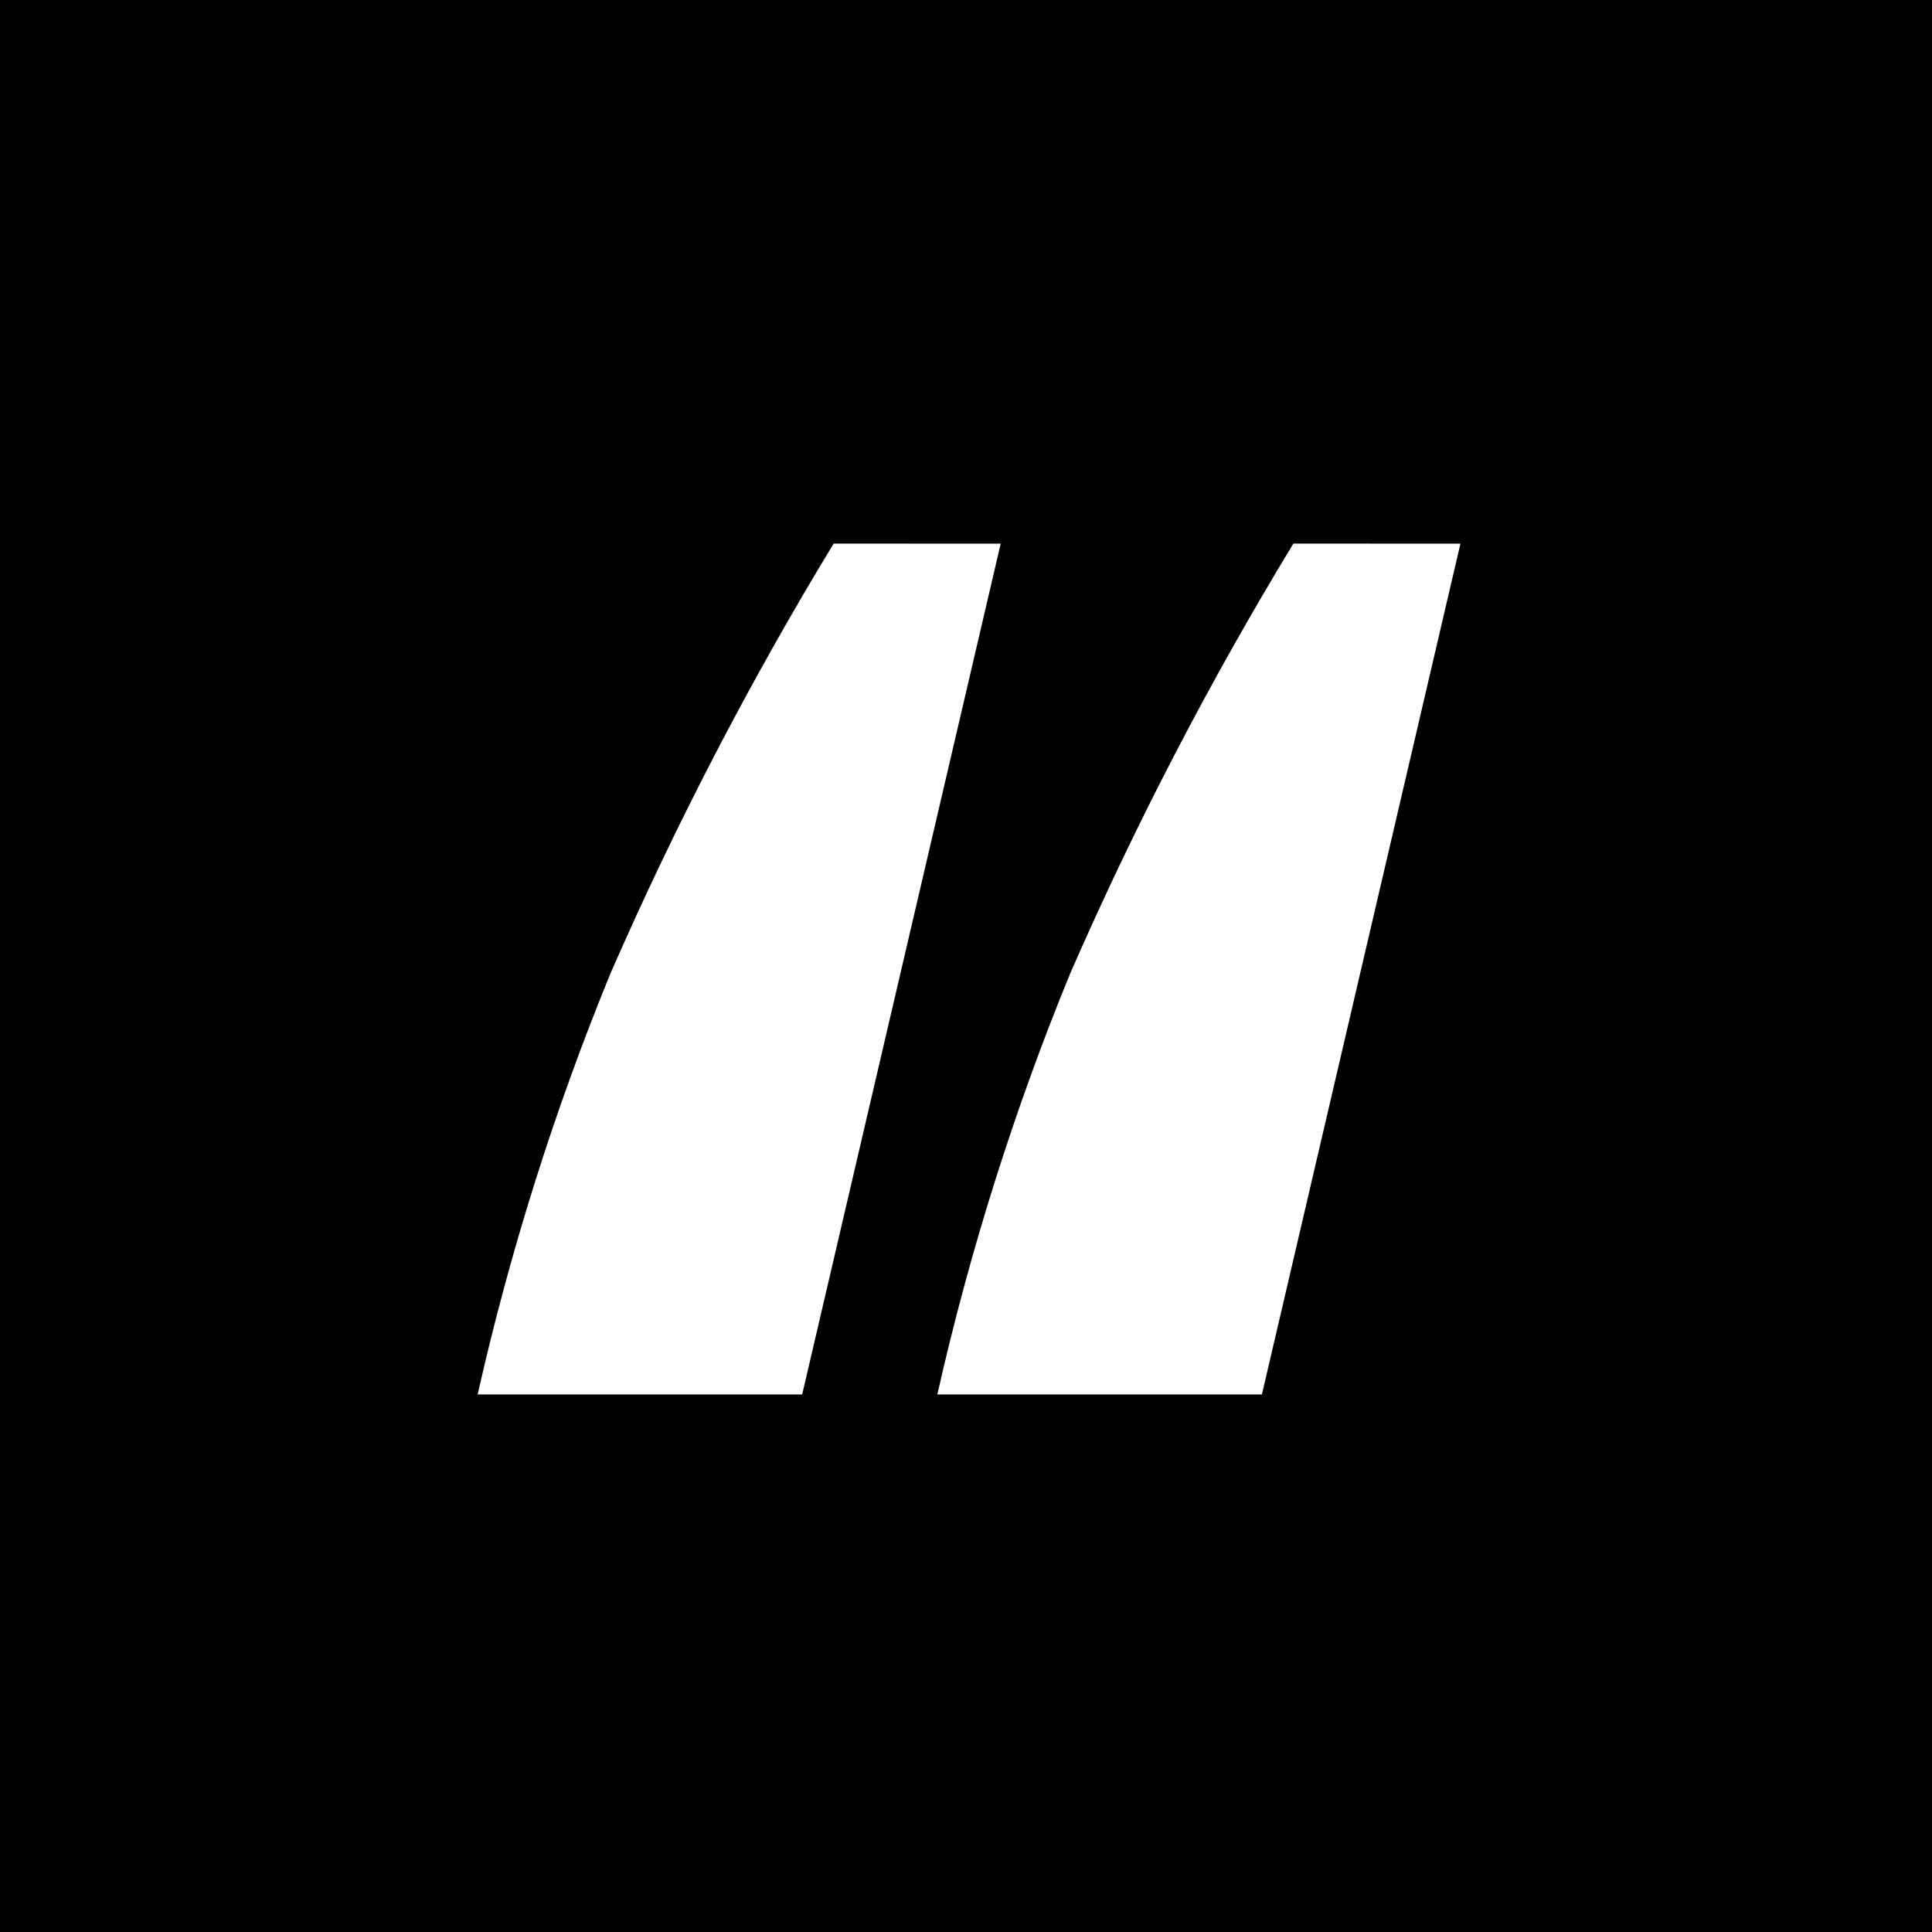 <svg width="48" height="48" viewBox="0 0 48 48" fill="none" xmlns="http://www.w3.org/2000/svg">
<rect width="48" height="48" fill="black"/>
<path d="M24.862 13.507L19.93 34.644H11.867C12.673 31.073 13.777 27.575 15.166 24.187C16.773 20.506 18.626 16.937 20.712 13.505L24.862 13.507Z" fill="white"/>
<path d="M36.284 13.507L31.352 34.644H23.288C24.094 31.073 25.198 27.575 26.588 24.187C28.195 20.506 30.047 16.937 32.134 13.505L36.284 13.507Z" fill="white"/>
</svg>
